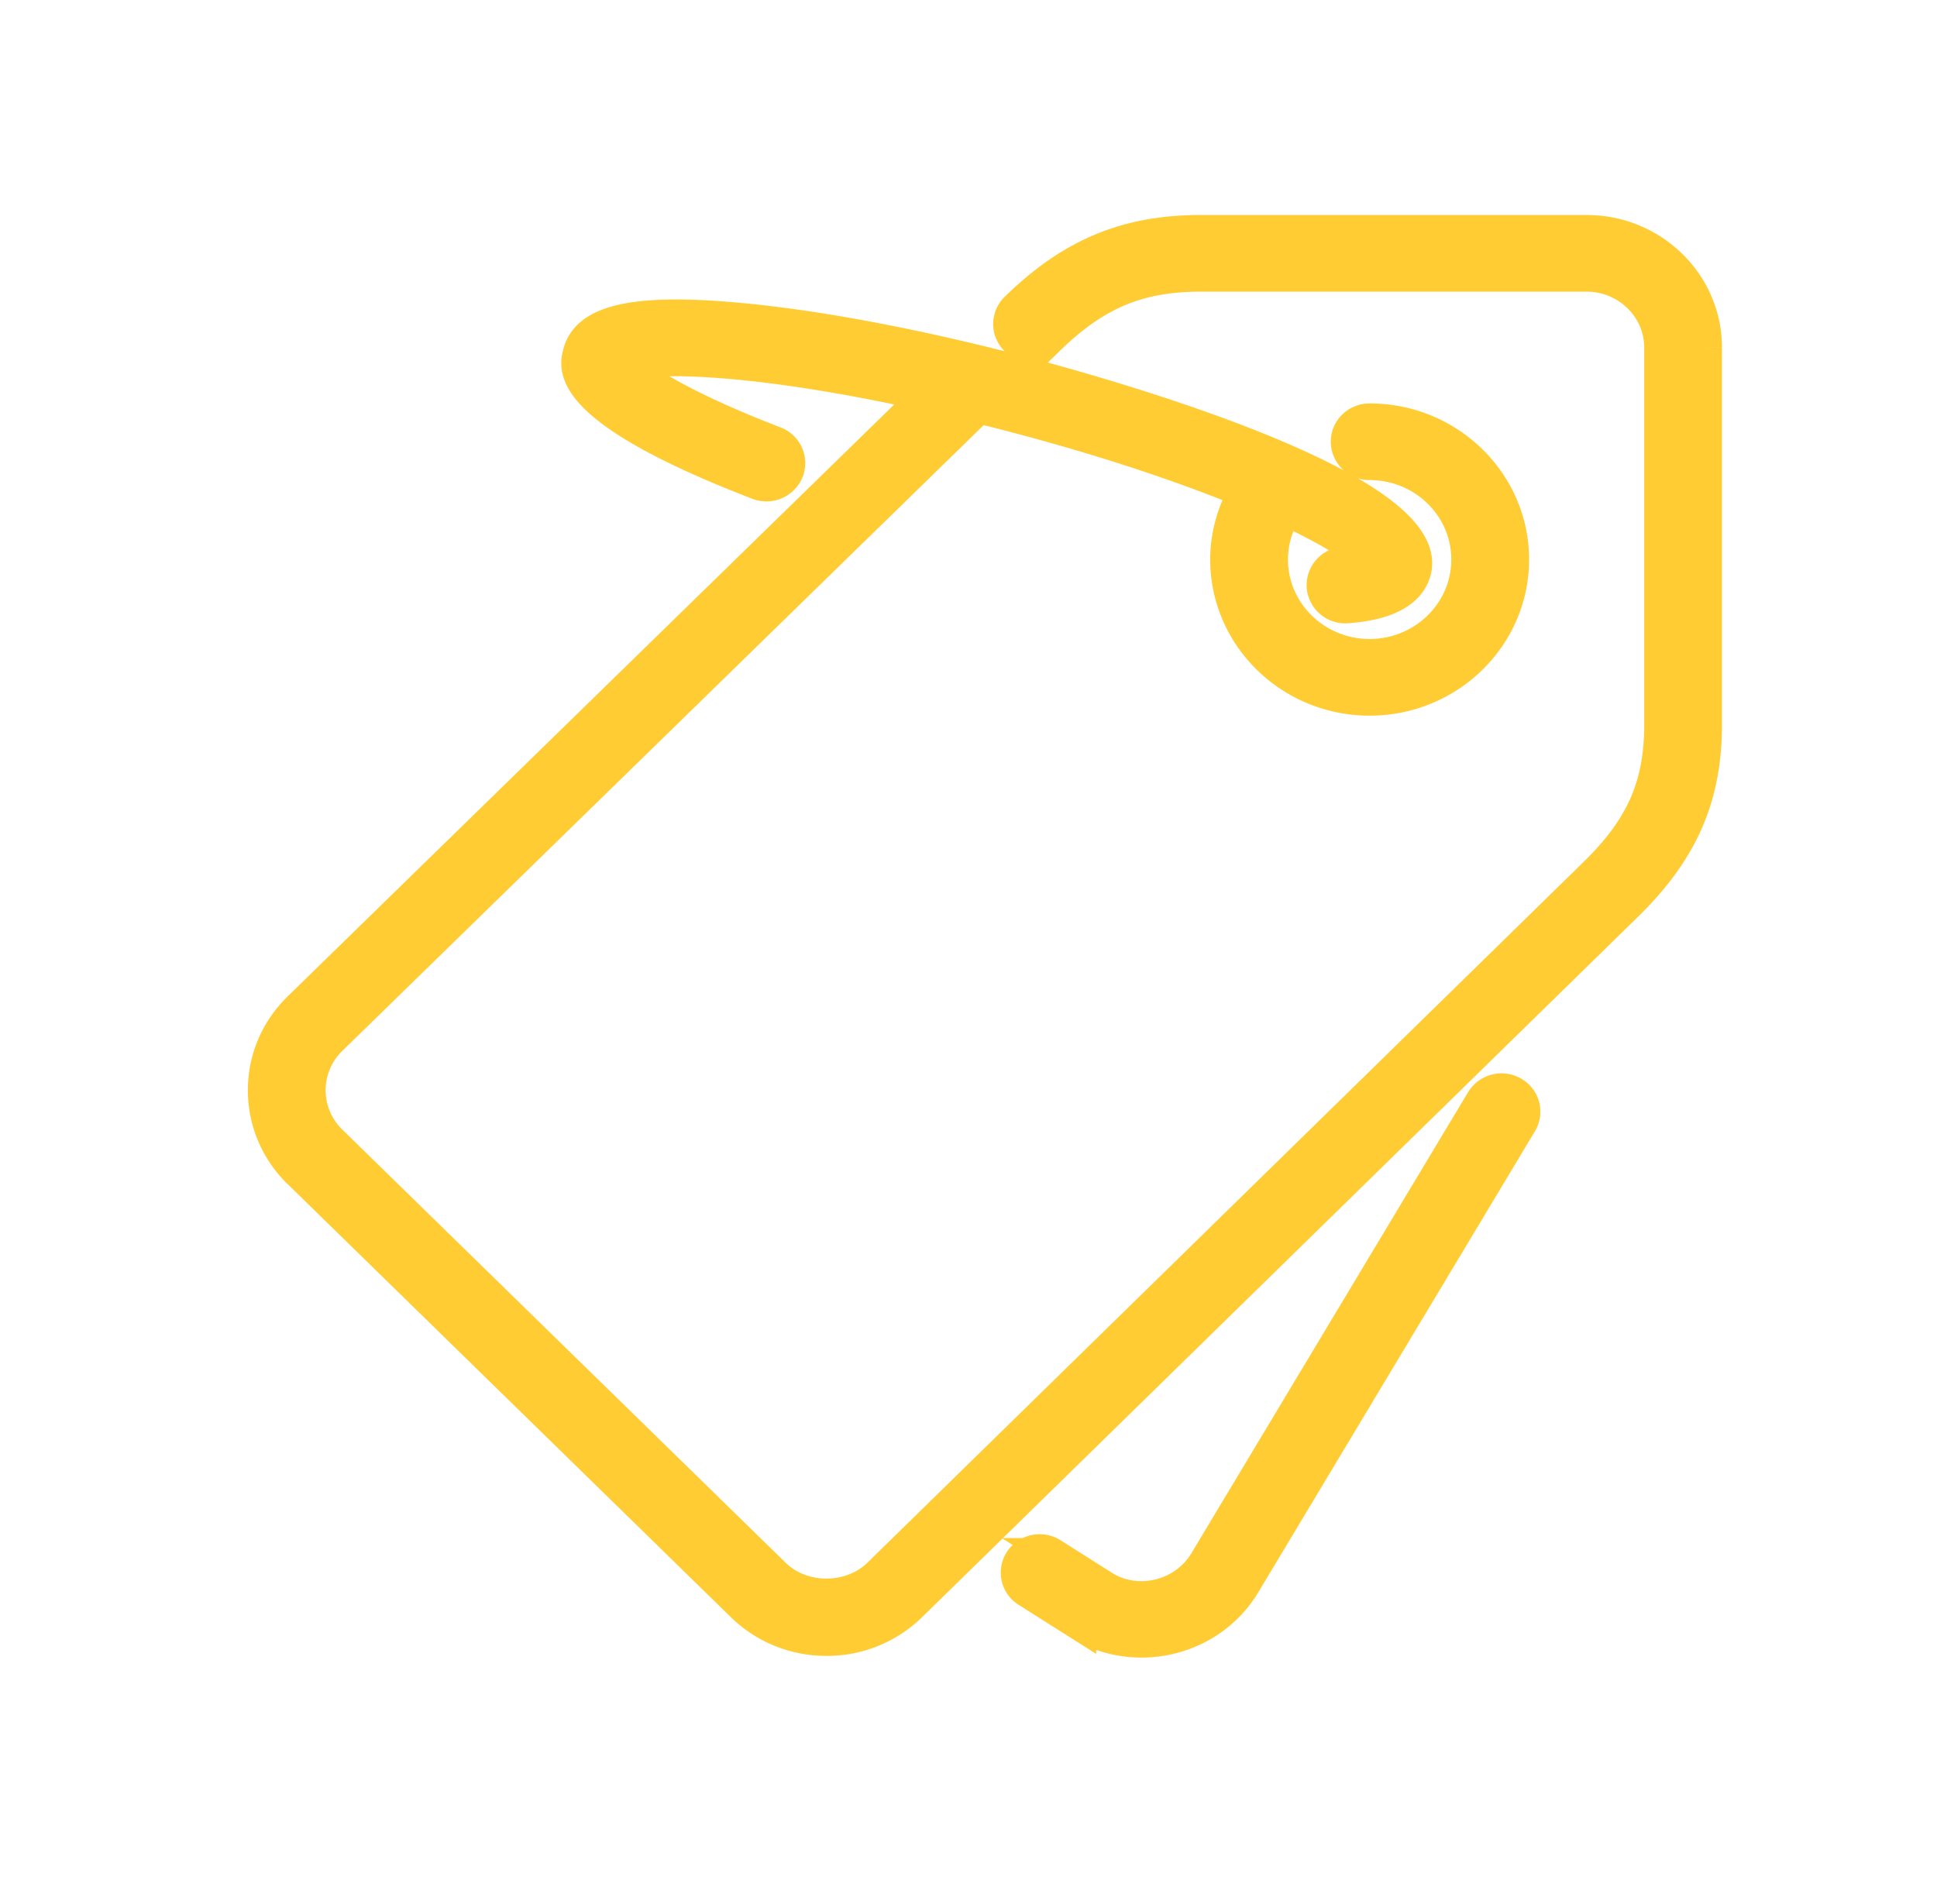 <svg xmlns="http://www.w3.org/2000/svg" xmlns:xlink="http://www.w3.org/1999/xlink" width="59" height="58" viewBox="0 0 59 58">
    <defs>
        <path id="a" d="M0 0h59v58H0z"/>
    </defs>
    <g fill="none" fill-rule="evenodd">
        <mask id="b" fill="#fff">
            <use xlink:href="#a"/>
        </mask>
        <path fill="#FC3" stroke="#FC3" stroke-width=".9" d="M46.106 33.251a.742.742 0 0 0-1.004.257L36.683 47.54c-.608 1.029-1.957 1.383-2.977.807l-1.64-1.038a.744.744 0 0 0-1.016.212.708.708 0 0 0 .217.992l1.672 1.058a3.71 3.71 0 0 0 1.83.48c1.27 0 2.505-.642 3.183-1.789l8.416-14.029a.709.709 0 0 0-.262-.982M52 10.59v11.483c0 2.221-.723 3.876-2.418 5.532L27.77 48.95A3.691 3.691 0 0 1 25.174 50c-.98 0-1.903-.373-2.596-1.05L9.076 35.754A3.523 3.523 0 0 1 8 33.216c0-.958.382-1.859 1.076-2.537L28.152 12.06c-4.987-1.108-8.084-1.183-8.99-.923.382.382 1.574 1.195 4.45 2.304a.713.713 0 0 1 .415.93.74.74 0 0 1-.952.405c-5.955-2.295-5.606-3.566-5.475-4.045.273-.997 1.725-1.33 4.708-1.074 2.427.206 5.56.79 8.82 1.645 2.133.558 12.733 3.477 12.01 6.117-.265.963-1.64 1.081-2.09 1.12l-.066.003a.729.729 0 0 1-.731-.655.723.723 0 0 1 .667-.778c.313-.027.521-.068.656-.105-.315-.32-1.11-.822-2.382-1.417-.267.439-.411.944-.411 1.46 0 1.584 1.317 2.871 2.937 2.871 1.62 0 2.938-1.287 2.938-2.87 0-1.584-1.318-2.872-2.938-2.872a.726.726 0 0 1-.734-.717c0-.397.328-.718.734-.718 2.43 0 4.407 1.931 4.407 4.306s-1.977 4.307-4.407 4.307c-2.43 0-4.406-1.932-4.406-4.307 0-.72.194-1.42.54-2.047-1.758-.721-4.115-1.53-7.103-2.312-.315-.082-.619-.157-.922-.233L10.114 31.694a2.113 2.113 0 0 0-.645 1.522c0 .576.229 1.116.645 1.523l13.503 13.196c.83.813 2.282.812 3.115 0l21.81-21.346c1.432-1.398 1.99-2.664 1.99-4.517V10.59c0-1.187-.99-2.154-2.204-2.154h-11.75c-1.895 0-3.192.545-4.622 1.943a.746.746 0 0 1-1.039 0 .706.706 0 0 1 0-1.015C32.612 7.707 34.305 7 36.577 7h11.75C50.354 7 52 8.61 52 10.589" mask="url(#b)"/>
    </g>
</svg>
